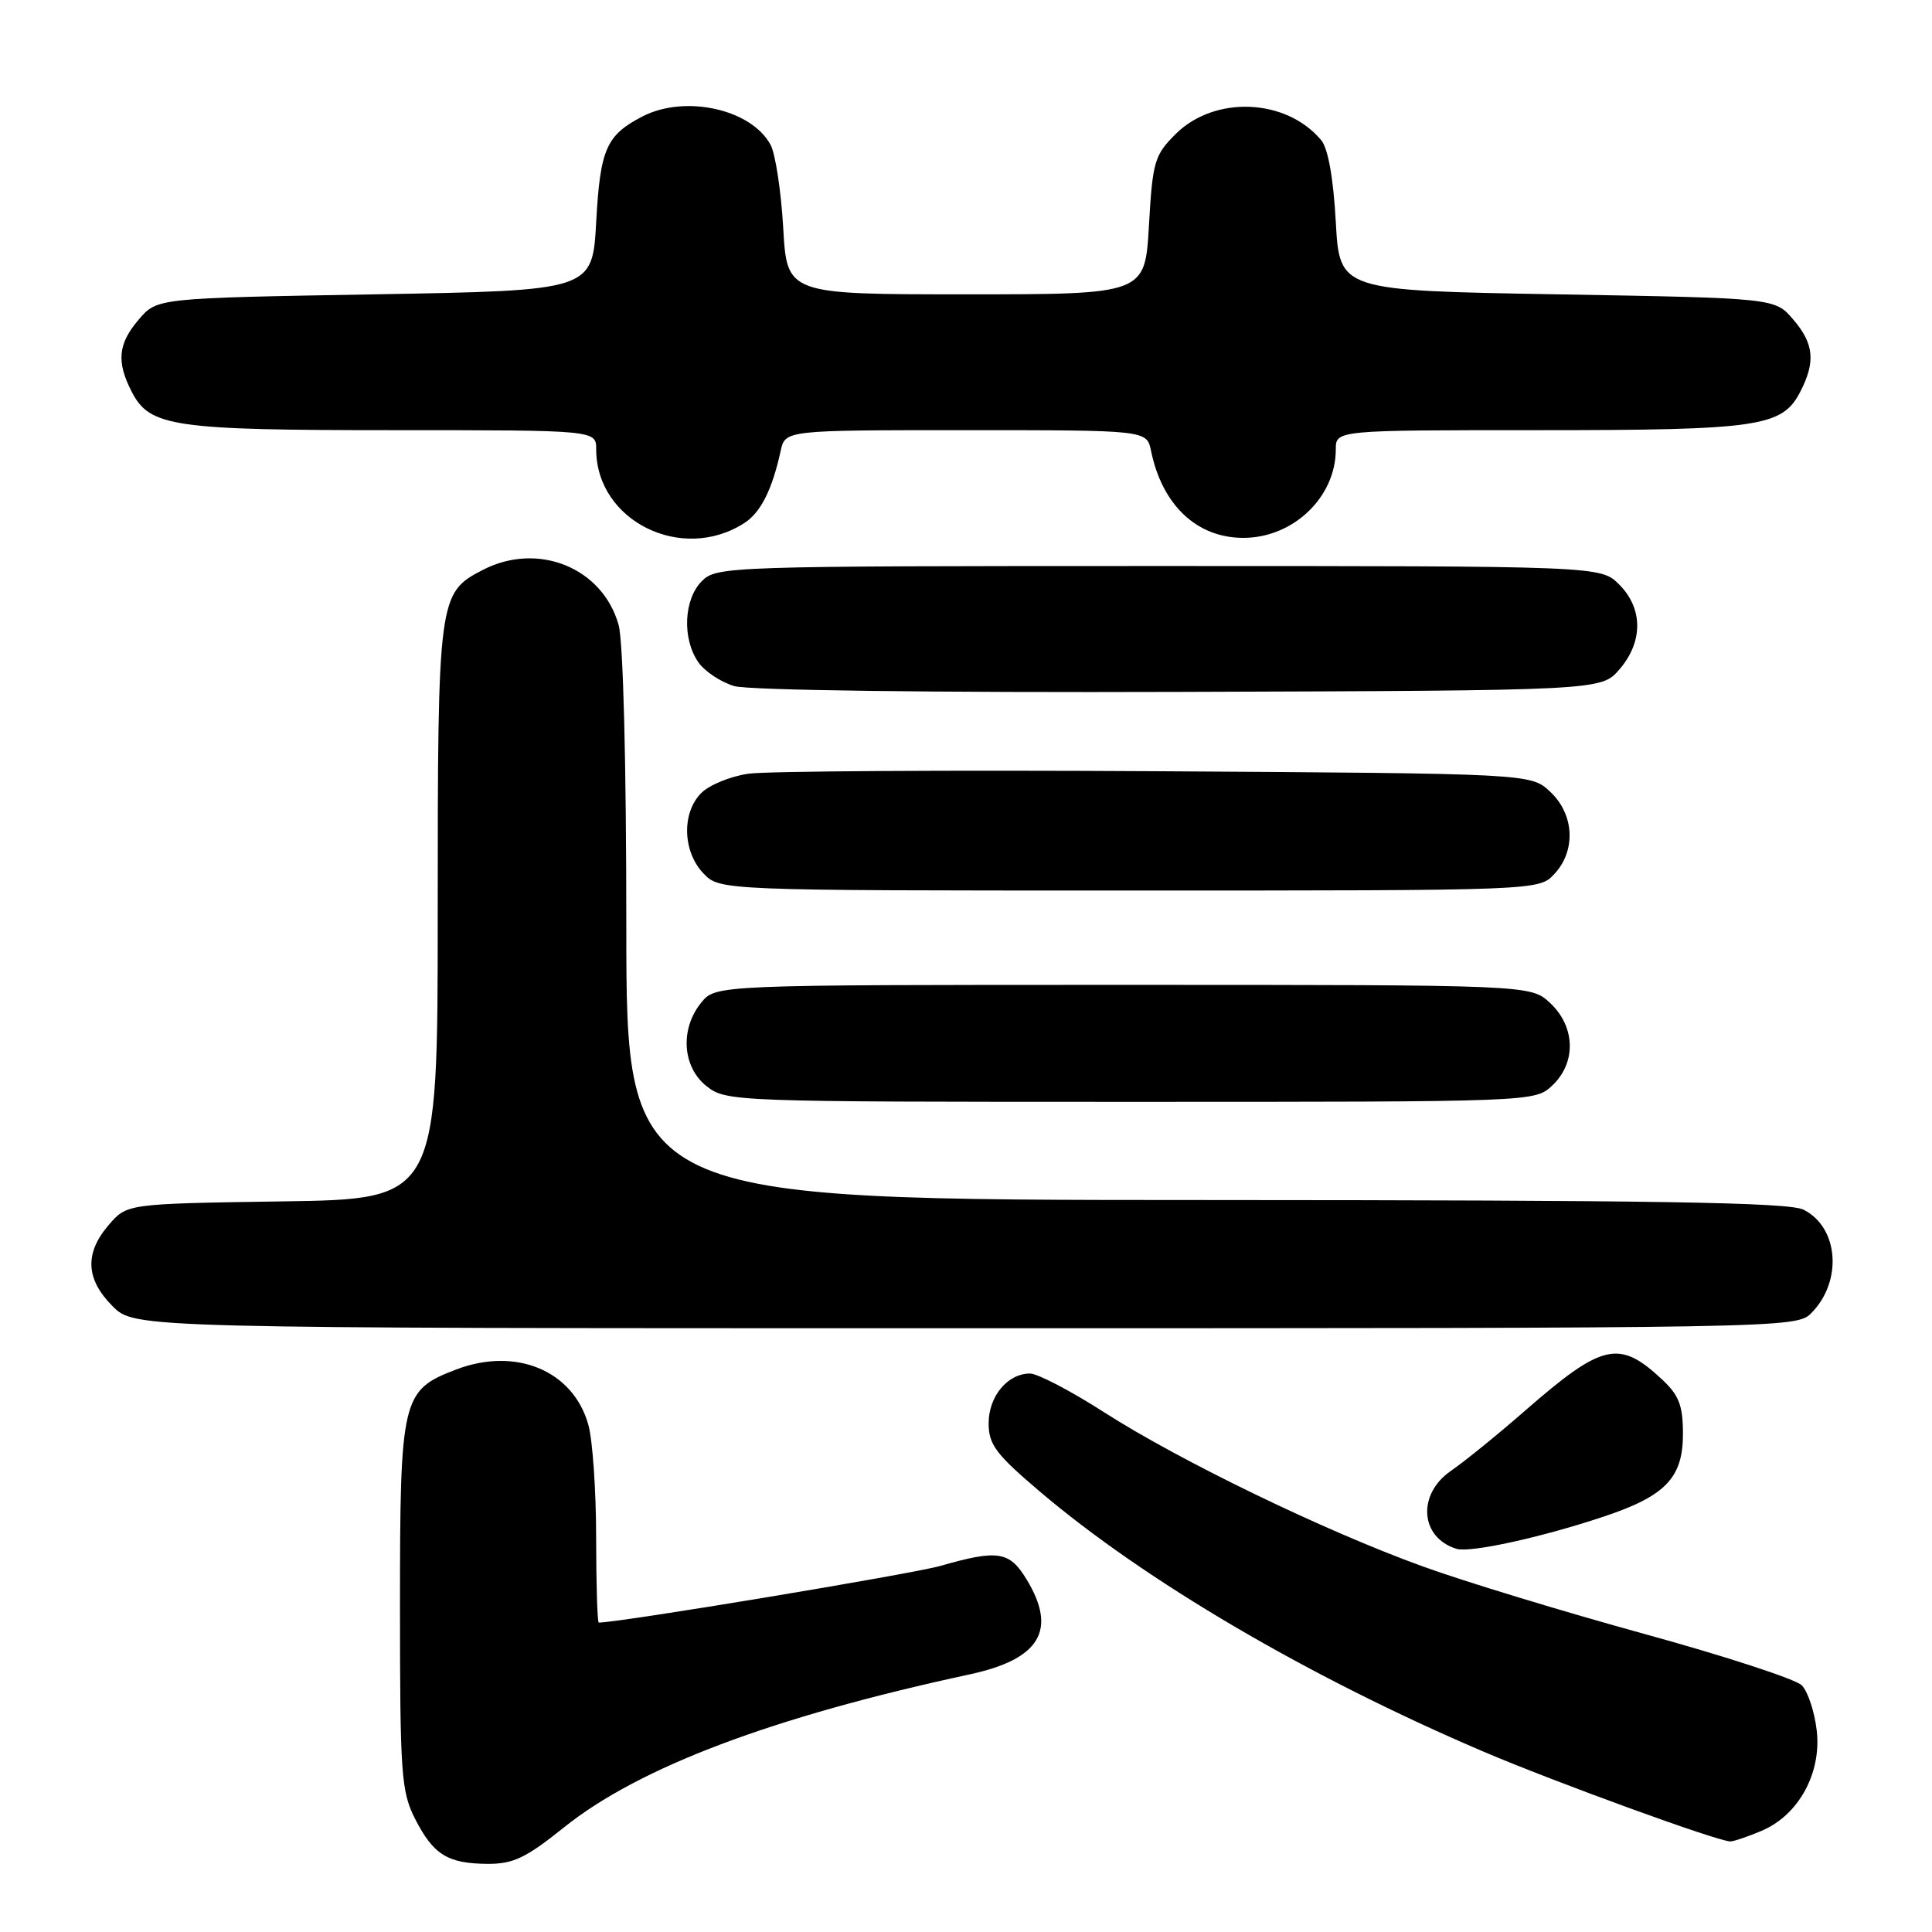 <?xml version="1.0" encoding="UTF-8" standalone="no"?>
<!DOCTYPE svg PUBLIC "-//W3C//DTD SVG 1.1//EN" "http://www.w3.org/Graphics/SVG/1.1/DTD/svg11.dtd" >
<svg xmlns="http://www.w3.org/2000/svg" xmlns:xlink="http://www.w3.org/1999/xlink" version="1.1" viewBox="0 0 256 256">
 <g >
 <path fill="currentColor"
d=" M 74.73 242.14 C 84.66 234.17 102.37 227.49 128.46 221.87 C 137.81 219.86 140.13 216.00 136.01 209.25 C 133.76 205.55 132.21 205.31 124.65 207.48 C 120.88 208.56 82.09 215.00 79.34 215.00 C 79.15 215.00 79.00 209.94 78.99 203.75 C 78.99 197.56 78.53 190.83 77.96 188.80 C 75.97 181.62 68.36 178.44 60.44 181.47 C 53.23 184.22 53.00 185.20 53.00 212.99 C 53.00 235.08 53.17 237.40 54.99 240.99 C 57.43 245.76 59.30 246.93 64.59 246.97 C 68.00 246.99 69.67 246.20 74.73 242.14 Z  M 233.38 242.61 C 238.29 240.56 241.37 234.99 240.73 229.33 C 240.45 226.84 239.55 224.12 238.74 223.31 C 237.92 222.49 228.53 219.43 217.87 216.50 C 207.22 213.57 194.00 209.55 188.50 207.55 C 175.48 202.84 156.34 193.57 146.28 187.12 C 141.89 184.30 137.48 182.00 136.48 182.00 C 133.51 182.00 131.00 185.02 131.00 188.59 C 131.00 191.41 131.95 192.68 137.75 197.61 C 151.75 209.51 173.39 222.20 196.50 232.07 C 205.98 236.12 227.60 243.99 229.28 244.00 C 229.71 244.00 231.56 243.38 233.38 242.61 Z  M 212.43 200.98 C 220.68 198.24 223.00 195.83 223.00 190.01 C 223.00 186.24 222.48 184.89 220.25 182.80 C 214.54 177.46 212.35 177.96 202.00 186.99 C 198.43 190.11 194.04 193.67 192.25 194.90 C 187.75 198.00 188.16 203.75 193.00 205.23 C 194.80 205.78 204.22 203.72 212.43 200.98 Z  M 239.97 174.03 C 244.18 169.82 243.66 162.65 238.98 160.29 C 237.05 159.31 219.35 159.03 159.75 159.01 C 83.00 159.00 83.00 159.00 82.99 122.75 C 82.99 101.11 82.58 85.01 81.97 82.81 C 79.85 75.22 71.28 71.74 63.97 75.52 C 58.08 78.56 58.00 79.20 58.00 120.89 C 58.00 158.89 58.00 158.89 37.41 159.19 C 16.82 159.50 16.82 159.50 14.41 162.31 C 11.18 166.06 11.35 169.50 14.92 173.08 C 17.85 176.00 17.85 176.00 127.92 176.00 C 236.19 176.00 238.03 175.97 239.97 174.03 Z  M 205.69 143.83 C 208.88 140.82 208.76 136.07 205.42 132.92 C 202.84 130.50 202.84 130.50 148.83 130.50 C 94.82 130.50 94.82 130.50 92.91 132.86 C 90.08 136.35 90.41 141.39 93.63 143.93 C 96.23 145.97 97.16 146.00 149.82 146.00 C 203.37 146.00 203.37 146.00 205.69 143.83 Z  M 205.96 115.81 C 208.85 112.71 208.61 107.92 205.42 104.92 C 202.84 102.50 202.84 102.50 153.17 102.19 C 125.85 102.03 101.56 102.17 99.18 102.52 C 96.80 102.86 93.99 104.01 92.93 105.07 C 90.32 107.68 90.44 112.78 93.17 115.69 C 95.35 118.00 95.35 118.00 149.64 118.00 C 203.92 118.00 203.92 118.00 205.96 115.81 Z  M 214.59 88.69 C 217.74 85.03 217.72 80.63 214.55 77.45 C 212.09 75.00 212.09 75.00 153.55 75.00 C 96.33 75.00 94.95 75.05 93.00 77.00 C 90.59 79.41 90.37 84.65 92.54 87.76 C 93.39 88.97 95.53 90.39 97.29 90.91 C 99.18 91.47 123.54 91.79 156.34 91.68 C 212.17 91.50 212.17 91.50 214.59 88.69 Z  M 98.65 69.29 C 100.80 67.90 102.32 64.88 103.44 59.75 C 104.04 57.00 104.04 57.00 128.00 57.00 C 151.96 57.00 151.96 57.00 152.52 59.75 C 154.00 66.94 158.59 71.27 164.75 71.27 C 171.36 71.27 177.00 65.88 177.00 59.55 C 177.00 57.00 177.00 57.00 203.85 57.00 C 233.04 57.00 236.15 56.55 238.53 51.94 C 240.60 47.94 240.37 45.54 237.59 42.31 C 235.18 39.50 235.18 39.50 206.34 39.00 C 177.50 38.50 177.50 38.50 177.00 29.40 C 176.68 23.63 175.98 19.67 175.07 18.58 C 170.43 13.01 160.92 12.62 155.76 17.78 C 152.97 20.56 152.72 21.43 152.24 29.89 C 151.72 39.00 151.72 39.00 128.00 39.00 C 104.28 39.00 104.28 39.00 103.78 30.19 C 103.50 25.34 102.75 20.40 102.11 19.20 C 99.57 14.46 90.78 12.51 85.13 15.43 C 80.33 17.92 79.53 19.73 79.00 29.40 C 78.50 38.50 78.50 38.50 49.66 39.00 C 20.82 39.50 20.82 39.50 18.41 42.31 C 15.63 45.54 15.40 47.94 17.47 51.94 C 19.85 56.55 22.96 57.00 52.15 57.00 C 79.00 57.00 79.00 57.00 79.00 59.55 C 79.00 69.02 90.36 74.66 98.65 69.29 Z "/>
</g>
</svg>